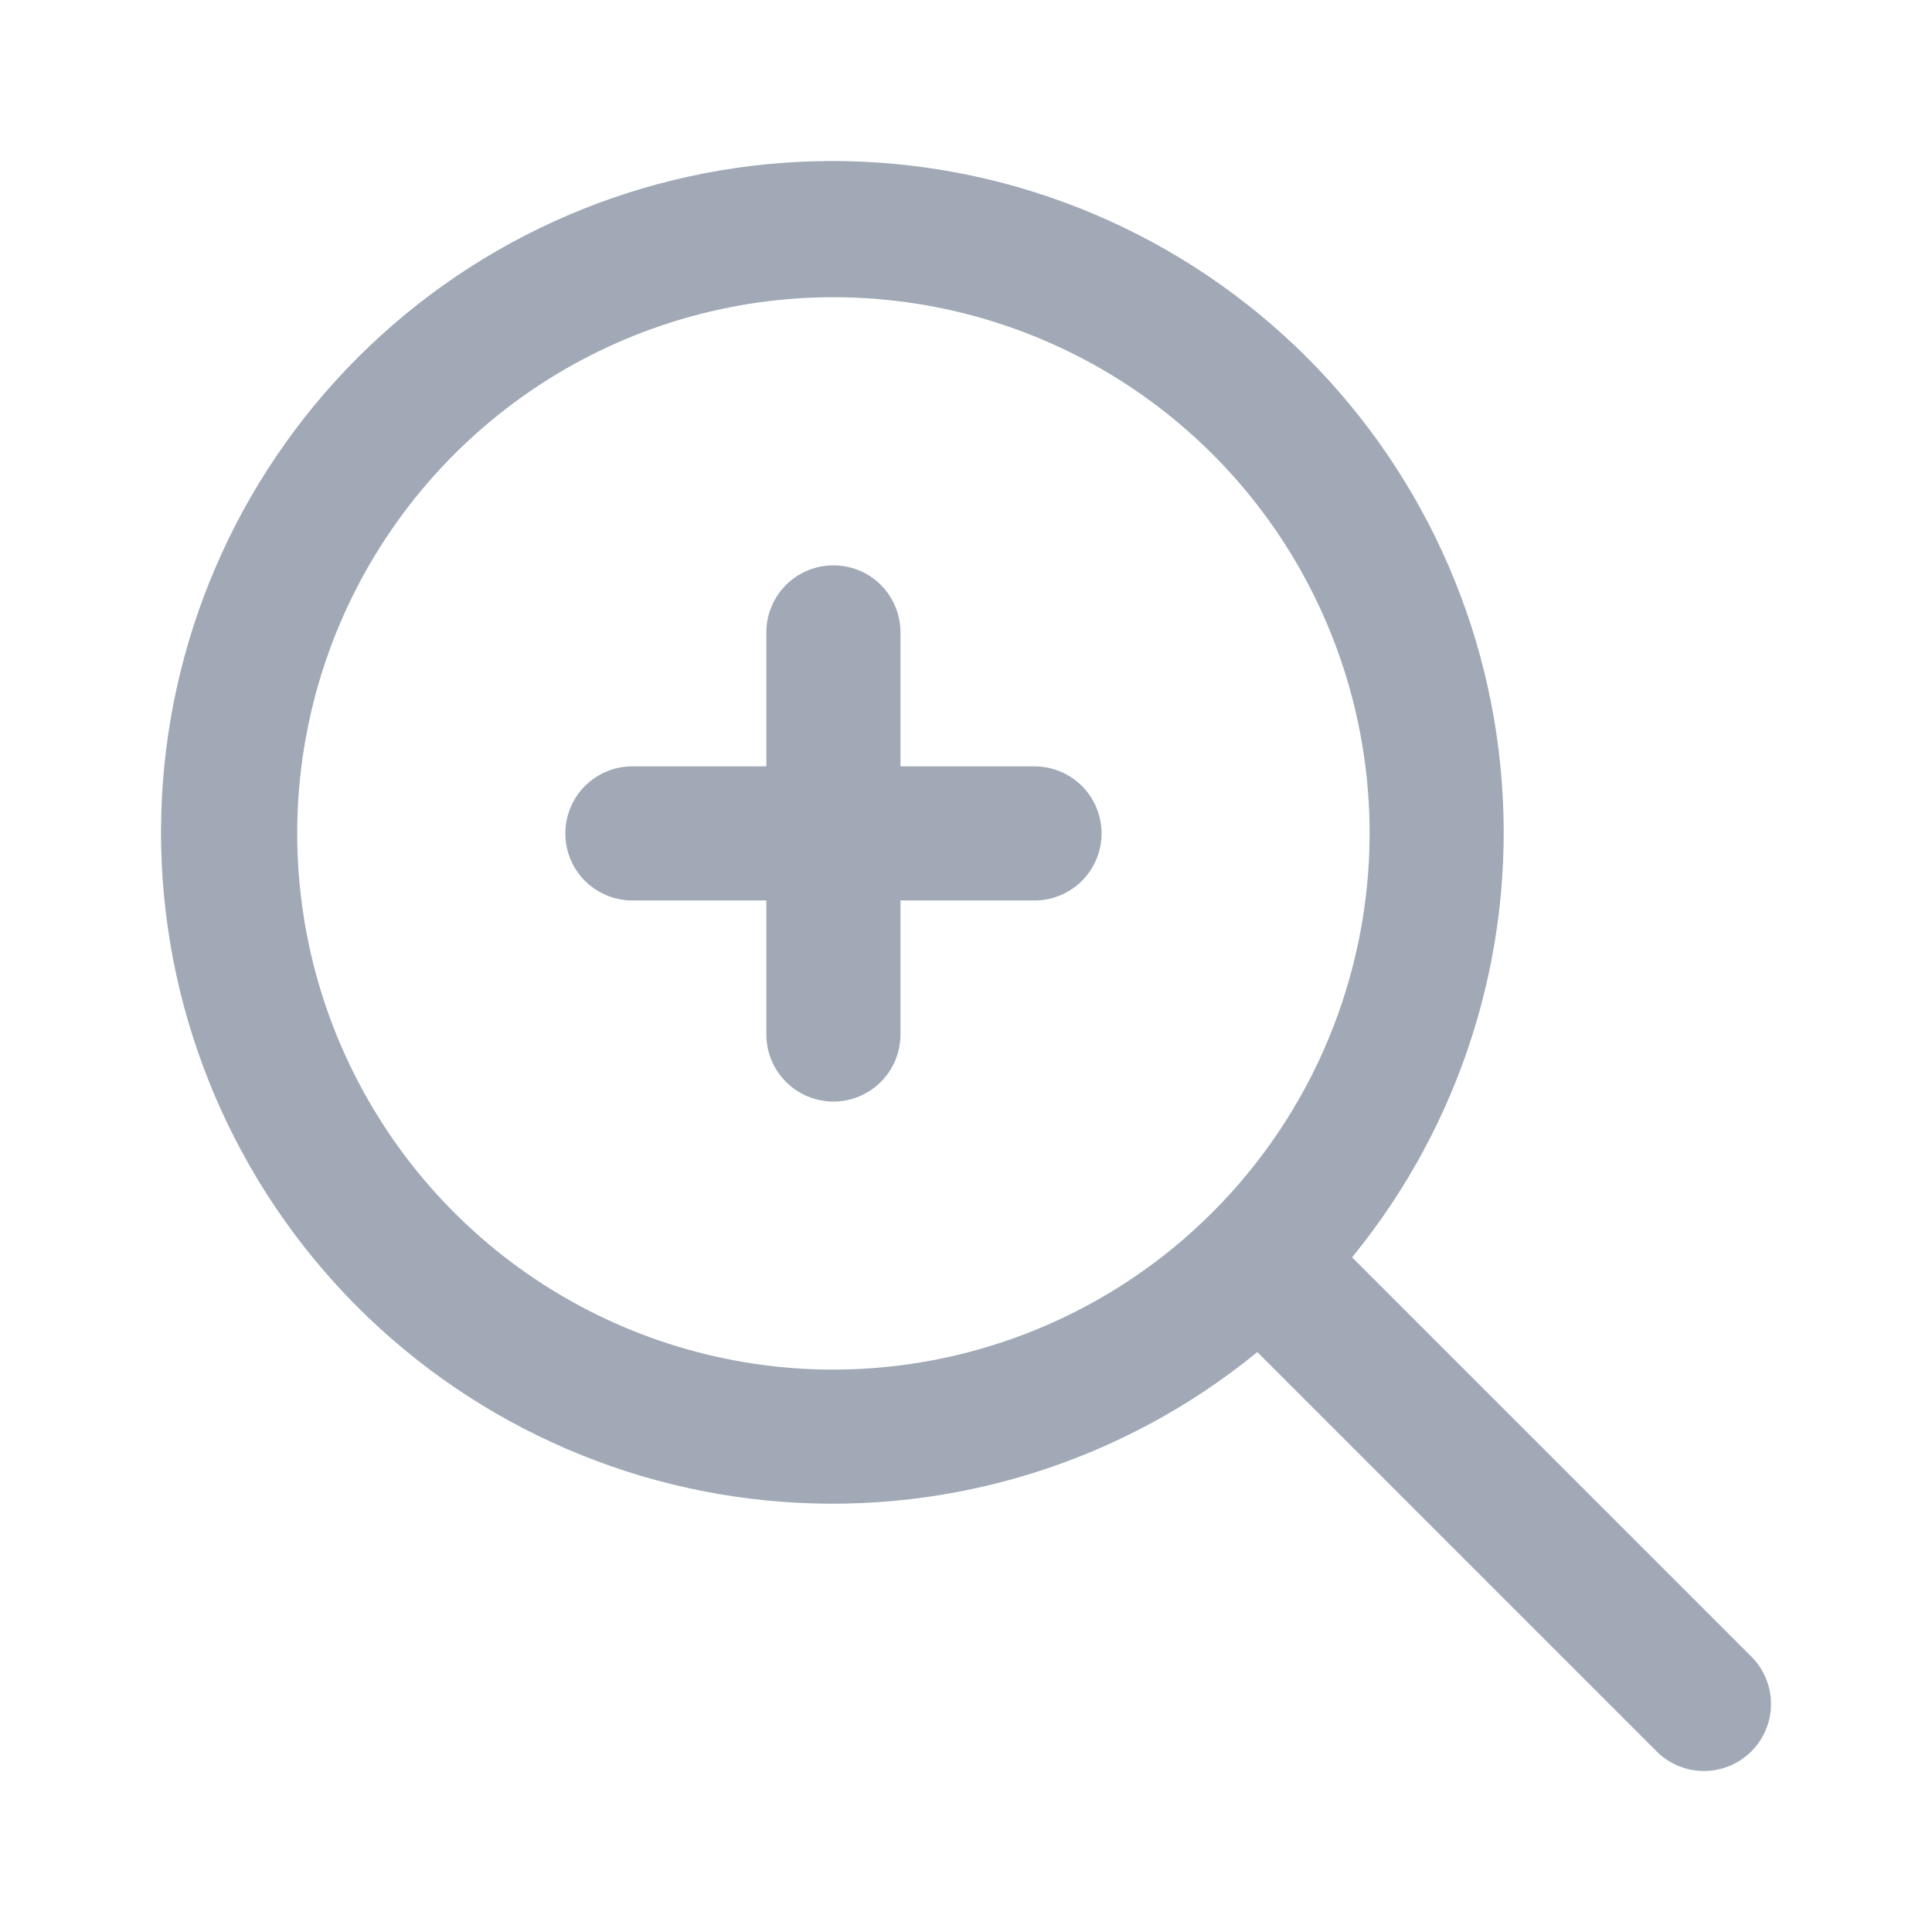 <svg width="24" height="24" viewBox="0 0 24 24" fill="none" xmlns="http://www.w3.org/2000/svg">
<path d="M21.766 20.589L16.796 15.619C18.151 13.962 18.817 11.849 18.656 9.715C18.496 7.581 17.522 5.591 15.935 4.155C14.348 2.72 12.27 1.949 10.131 2.003C7.992 2.056 5.956 2.93 4.443 4.443C2.93 5.956 2.056 7.992 2.003 10.131C1.949 12.27 2.72 14.348 4.155 15.935C5.591 17.522 7.581 18.496 9.715 18.656C11.849 18.817 13.962 18.151 15.619 16.796L20.589 21.766C20.746 21.918 20.956 22.002 21.175 22C21.393 21.998 21.602 21.91 21.756 21.756C21.91 21.602 21.998 21.393 22 21.175C22.002 20.956 21.918 20.746 21.766 20.589ZM10.353 17.014C9.036 17.014 7.748 16.624 6.652 15.892C5.557 15.16 4.703 14.119 4.199 12.902C3.695 11.685 3.563 10.346 3.82 9.054C4.077 7.761 4.711 6.575 5.643 5.643C6.575 4.711 7.761 4.077 9.054 3.82C10.346 3.563 11.685 3.695 12.902 4.199C14.119 4.703 15.16 5.557 15.892 6.652C16.624 7.748 17.014 9.036 17.014 10.353C17.012 12.119 16.31 13.812 15.061 15.061C13.812 16.31 12.119 17.012 10.353 17.014Z" fill="#A0A9B5"/>
<path d="M12.851 9.52H11.186V7.855C11.186 7.634 11.098 7.423 10.942 7.266C10.786 7.11 10.574 7.023 10.353 7.023C10.132 7.023 9.921 7.11 9.764 7.266C9.608 7.423 9.52 7.634 9.52 7.855V9.52H7.855C7.634 9.52 7.423 9.608 7.266 9.764C7.11 9.921 7.023 10.132 7.023 10.353C7.023 10.574 7.11 10.786 7.266 10.942C7.423 11.098 7.634 11.186 7.855 11.186H9.52V12.851C9.52 13.072 9.608 13.284 9.764 13.44C9.921 13.596 10.132 13.684 10.353 13.684C10.574 13.684 10.786 13.596 10.942 13.44C11.098 13.284 11.186 13.072 11.186 12.851V11.186H12.851C13.072 11.186 13.284 11.098 13.44 10.942C13.596 10.786 13.684 10.574 13.684 10.353C13.684 10.132 13.596 9.921 13.44 9.764C13.284 9.608 13.072 9.52 12.851 9.52Z" fill="#A0A9B5"/>
</svg>
